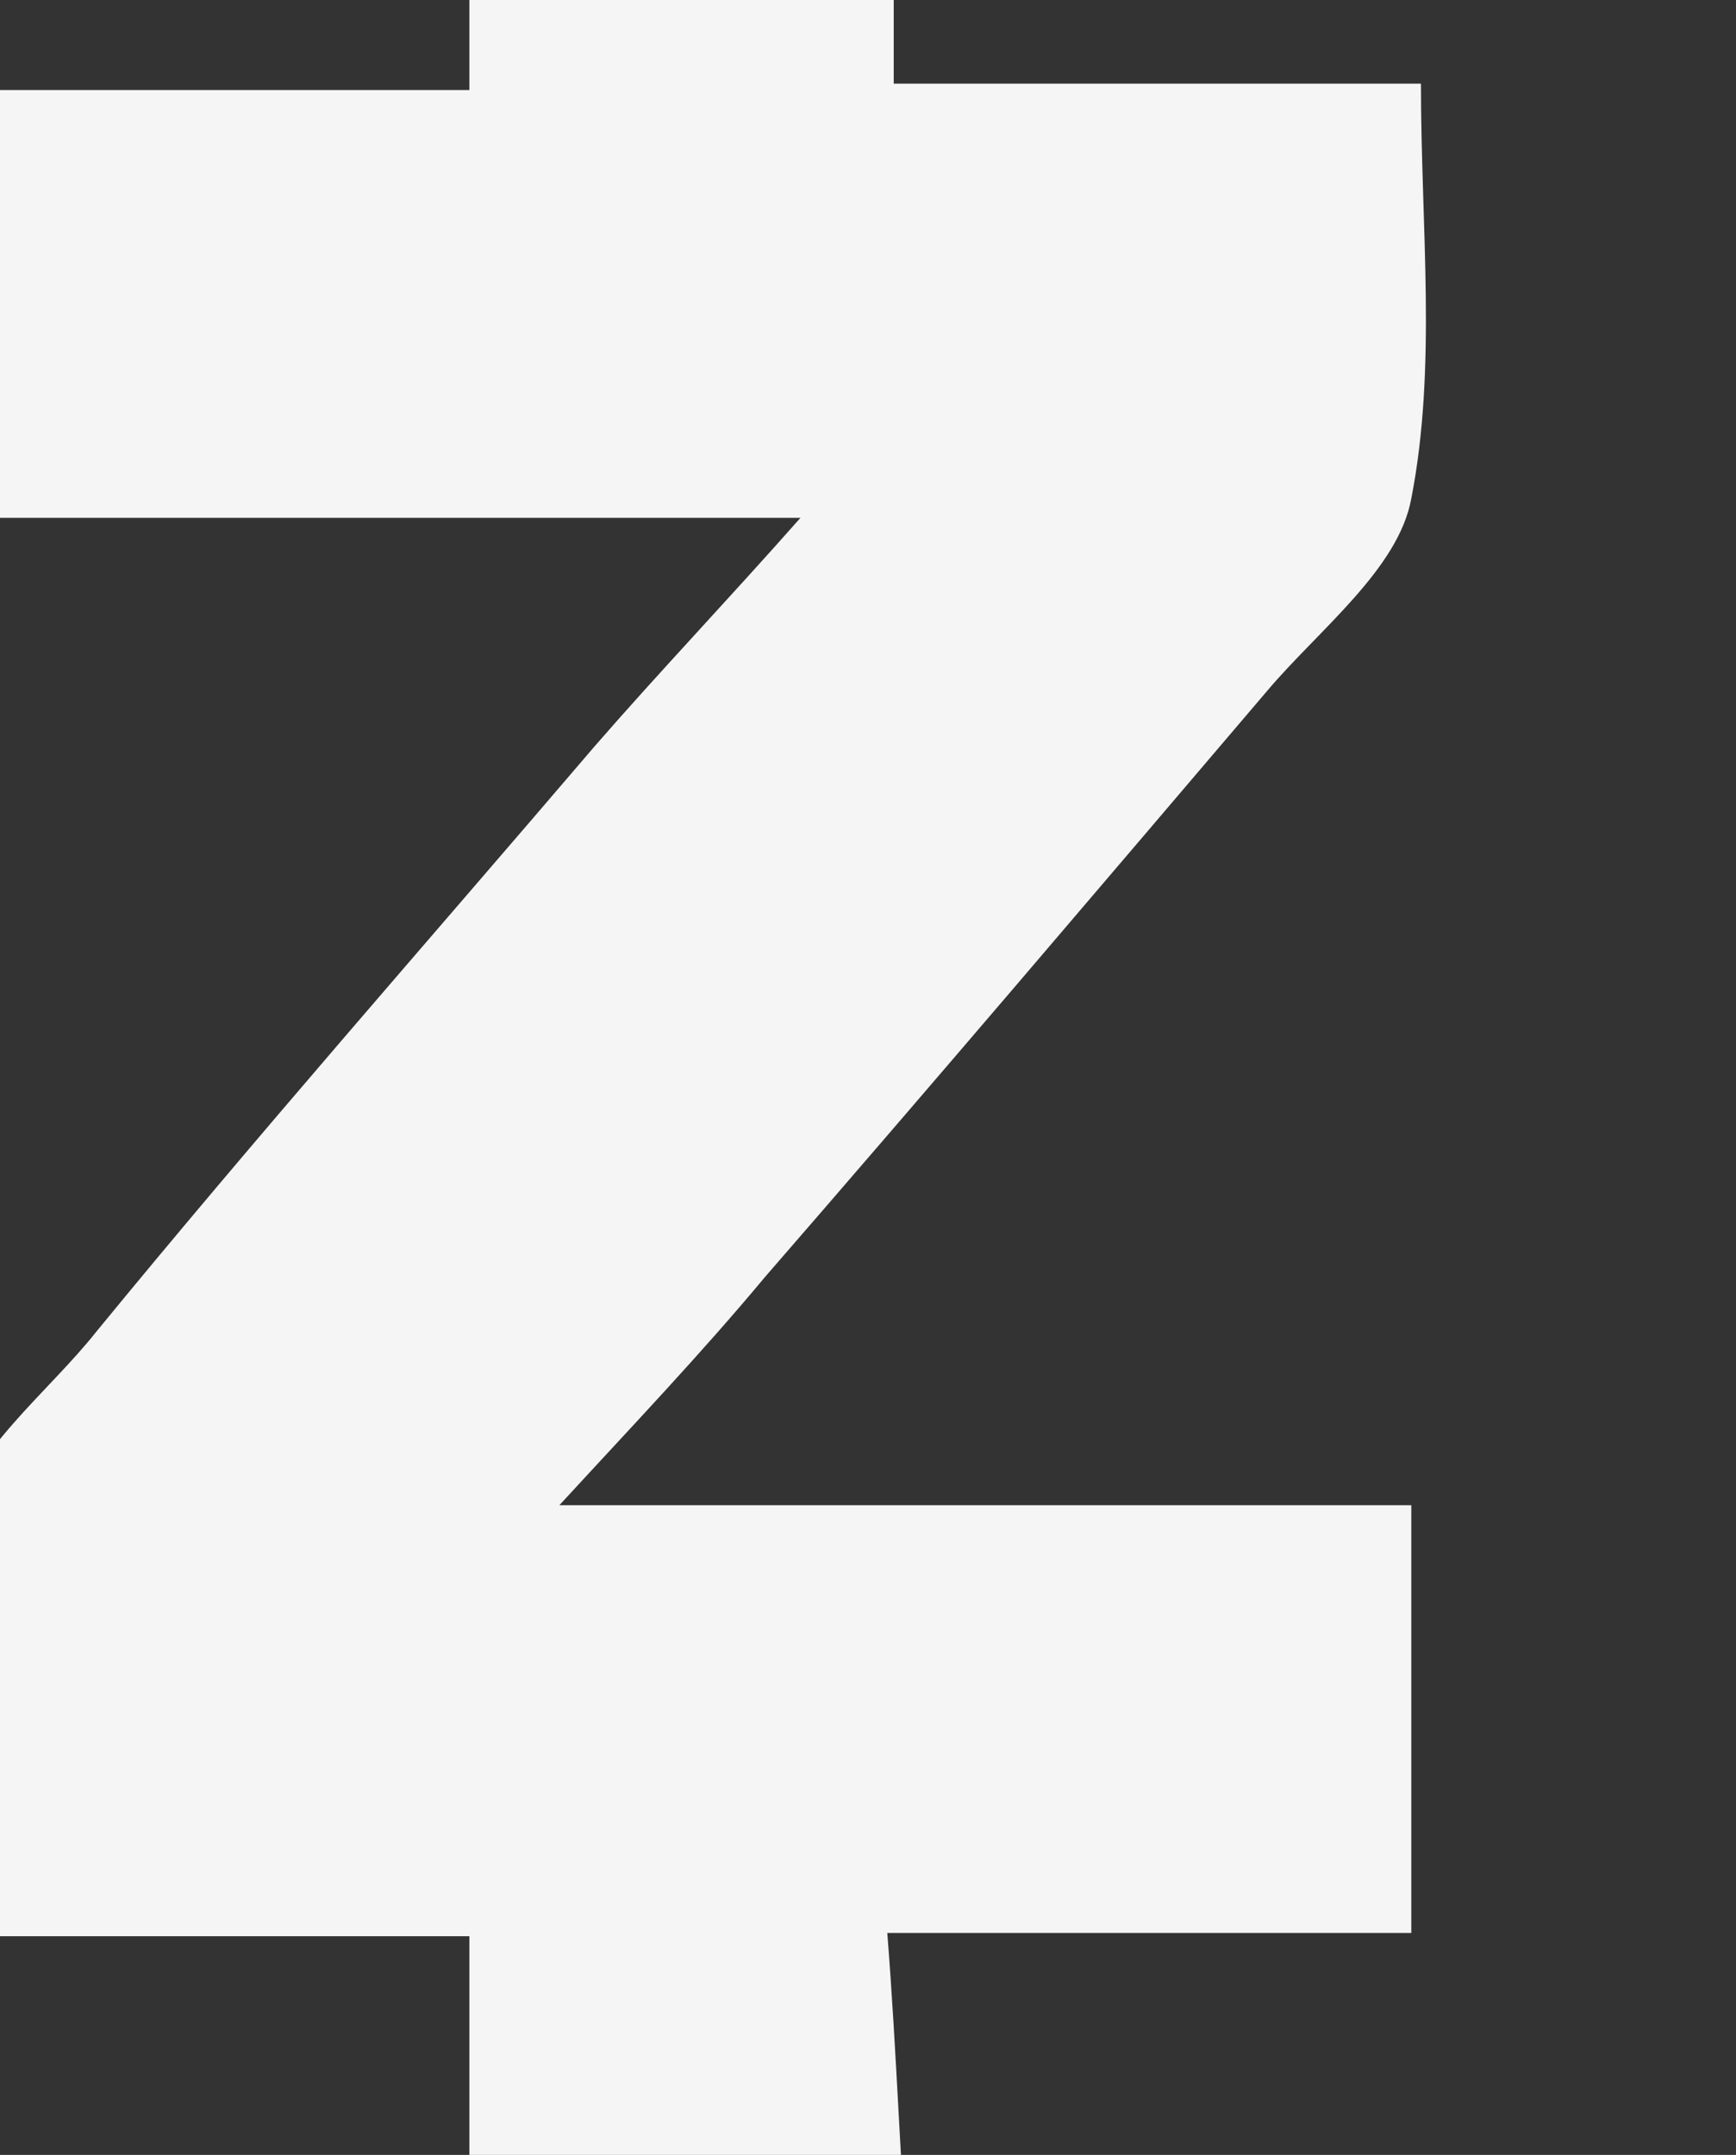 <?xml version="1.0" encoding="utf-8"?>
<!-- Roman Inozemtsev: https://github.com/mir-one/  -->
<svg version="1.1" id="Layer_1" xmlns="http://www.w3.org/2000/svg" xmlns:xlink="http://www.w3.org/1999/xlink" x="0px" y="0px"
	 width="54px" height="67px" viewBox="0 0 54 67" style="enable-background:new 0 0 54 67;" xml:space="preserve">
<rect x="0" y="0" width="54" height="67" fill="#333333" stroke="none"/>
<style type="text/css">
	.st0{fill:#F5F5F5;}
</style>
<path class="st0" d="M17.4,46.8c9.1,0,17.7,0,26.5,0c0,4.5,0,8.8,0,13.3c-5.3,0-10.6,0-16.3,0c0.3,3.8,0.4,7.3,0.7,11.1
	c-4.6,0-9,0-13.7,0c0-3.5,0-7.2,0-11c-5.6,0-10.7,0-16.3,0c0-4.4-0.5-8.7,0.3-12.8c0.4-2.2,2.9-4.1,4.4-6
	C8,35.3,13.2,29.4,18.5,23.2c2-2.3,4.1-4.5,6.4-7.1c-8.7,0-17,0-25.4,0c0-4.5,0-8.8,0-13.3c4.9,0,9.9,0,15.1,0c0-3.8,0-7.3,0-11.1
	c4.5,0,8.7,0,13.2,0c0,3.5,0,7.1,0,10.9c5.4,0,10.7,0,16.4,0c0,4.5,0.5,8.8-0.3,12.9c-0.4,2.2-2.9,4.1-4.5,6
	c-5.2,6.1-10.3,12.1-15.6,18.2C21.8,42.1,19.7,44.3,17.4,46.8z"/>
</svg>
